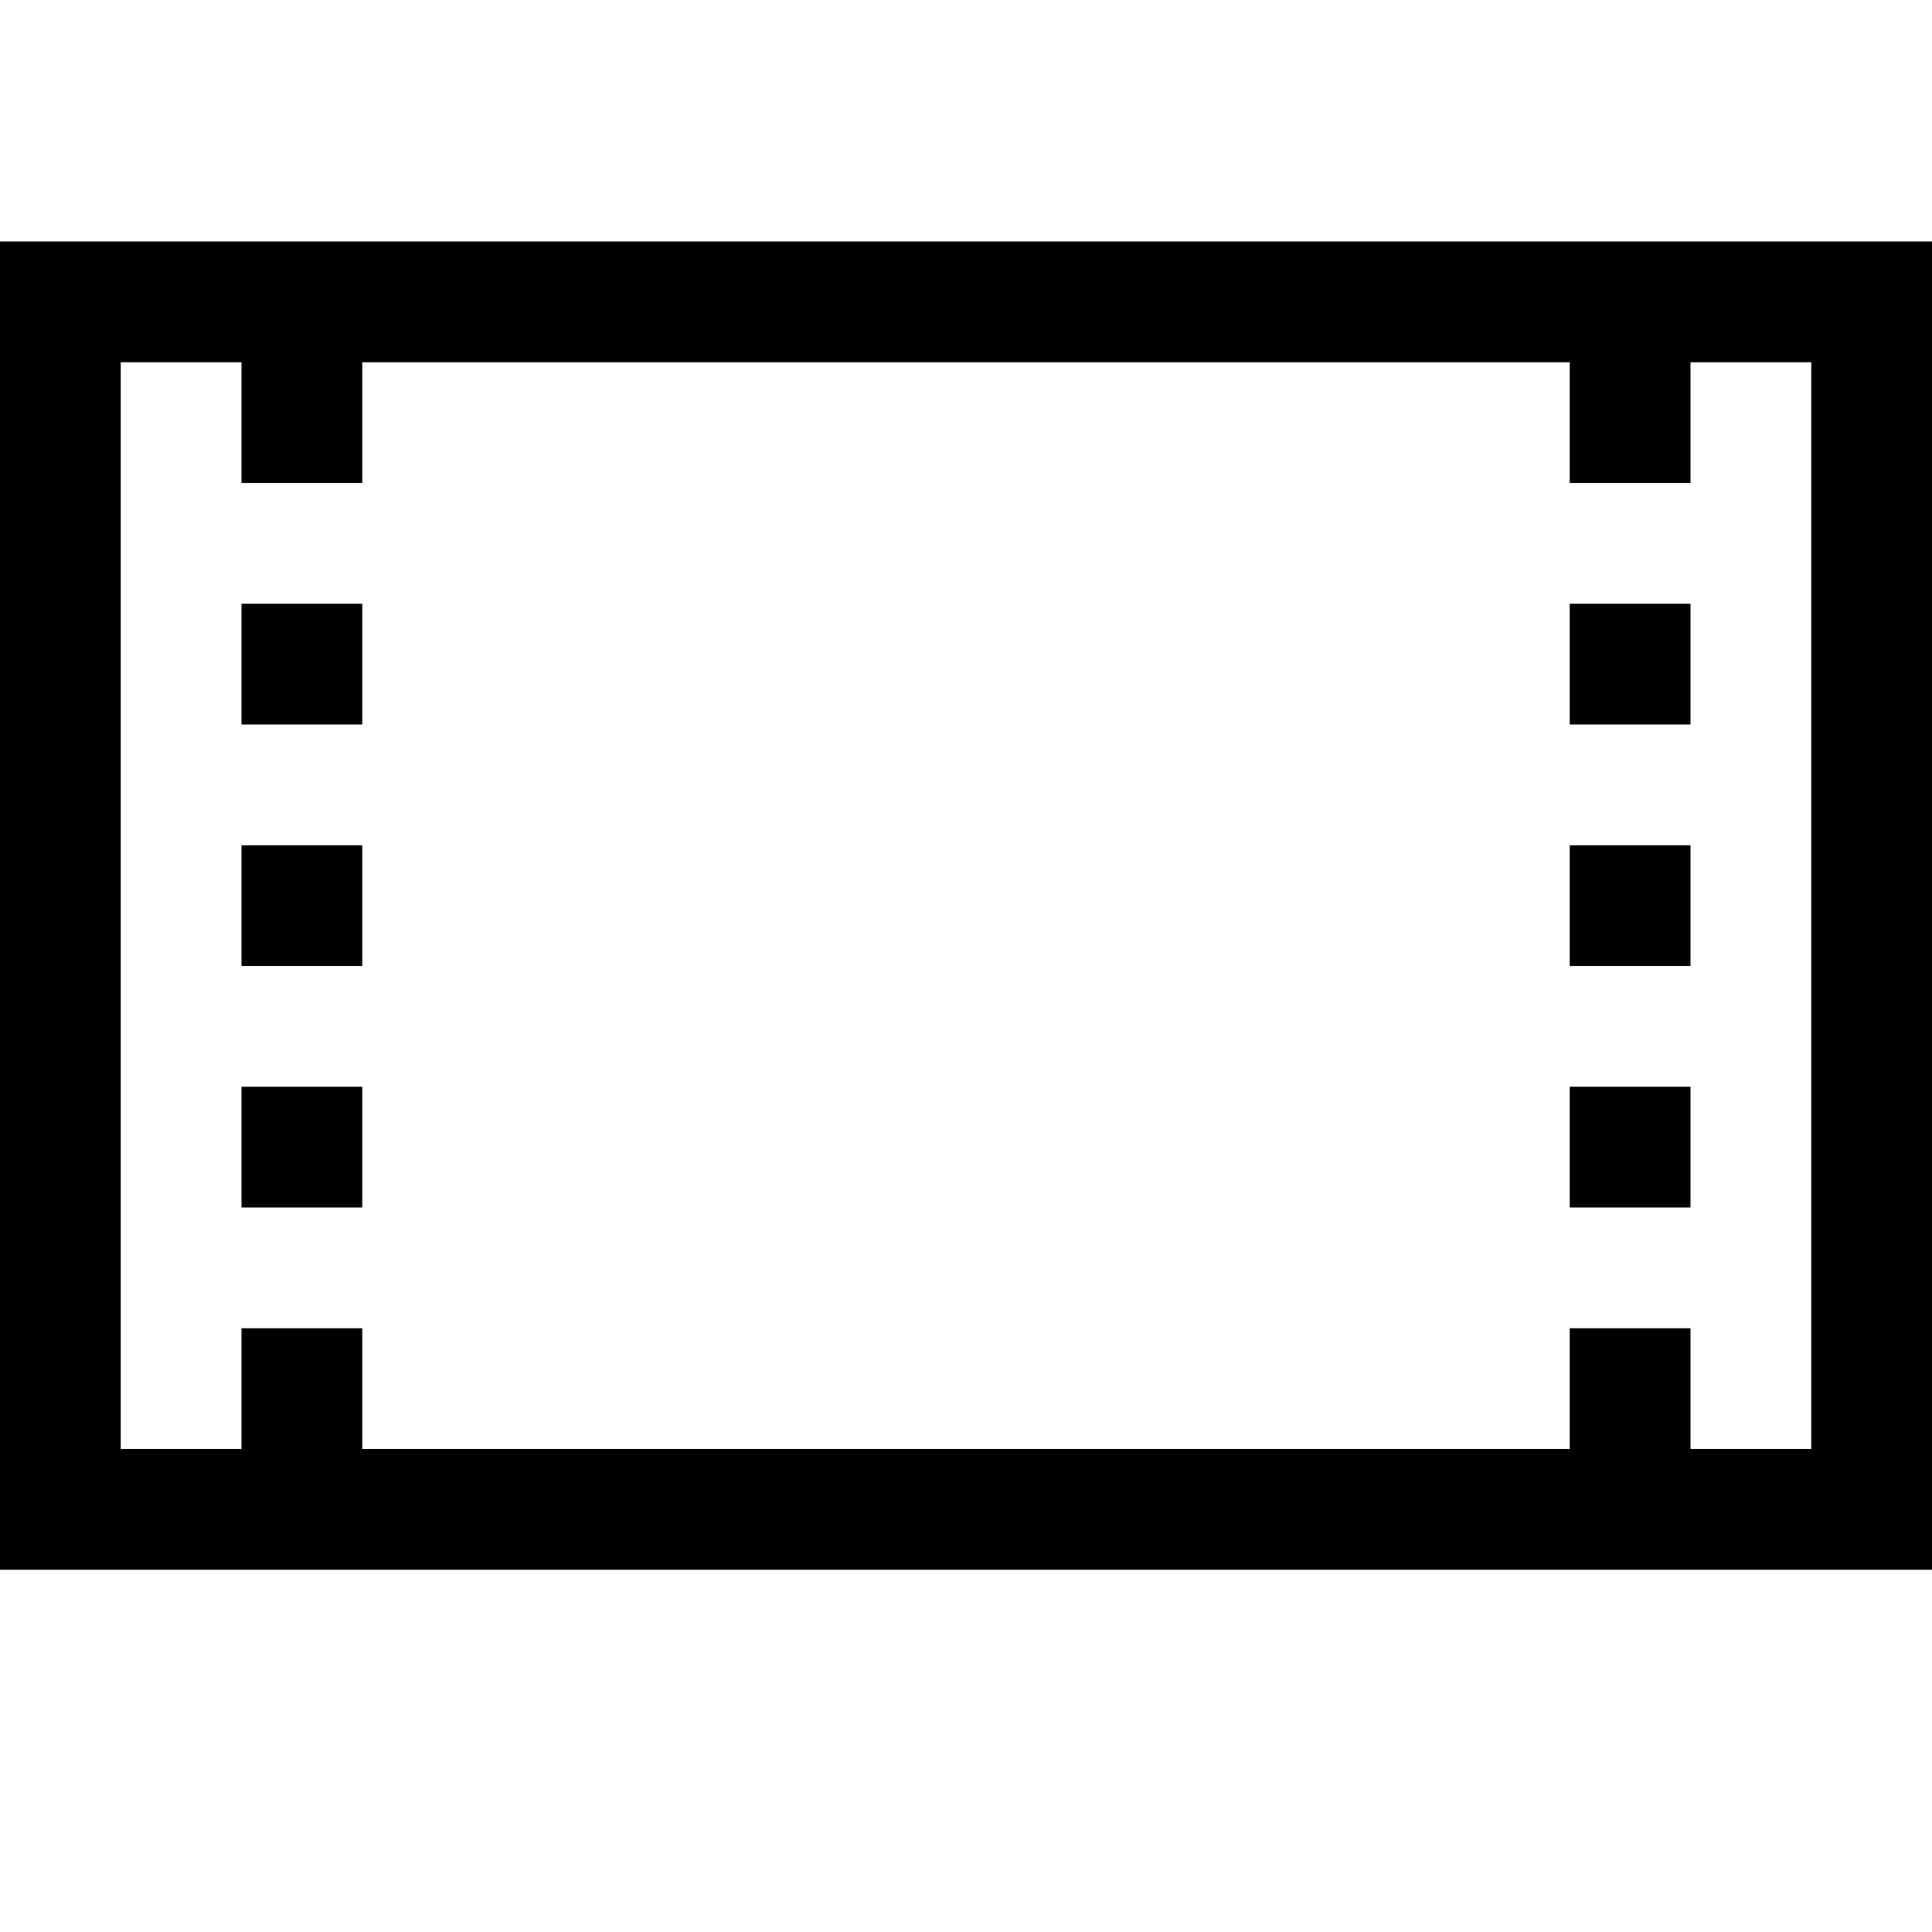 <svg width="1792" height="1792" viewBox="0 0 1792 1792" xmlns="http://www.w3.org/2000/svg"><path transform="scale(1.75 1.75) translate(0 0)" d="M0 128h1024v704h-1024v-704zm960 640v-576h-64v64h-64v-64h-640v64h-64v-64h-64v576h64v-64h64v64h640v-64h64v64h64zm-832-384v-64h64v64h-64zm0 128v-64h64v64h-64zm0 128v-64h64v64h-64zm704-256v-64h64v64h-64zm0 128v-64h64v64h-64zm0 128v-64h64v64h-64z"/></svg>